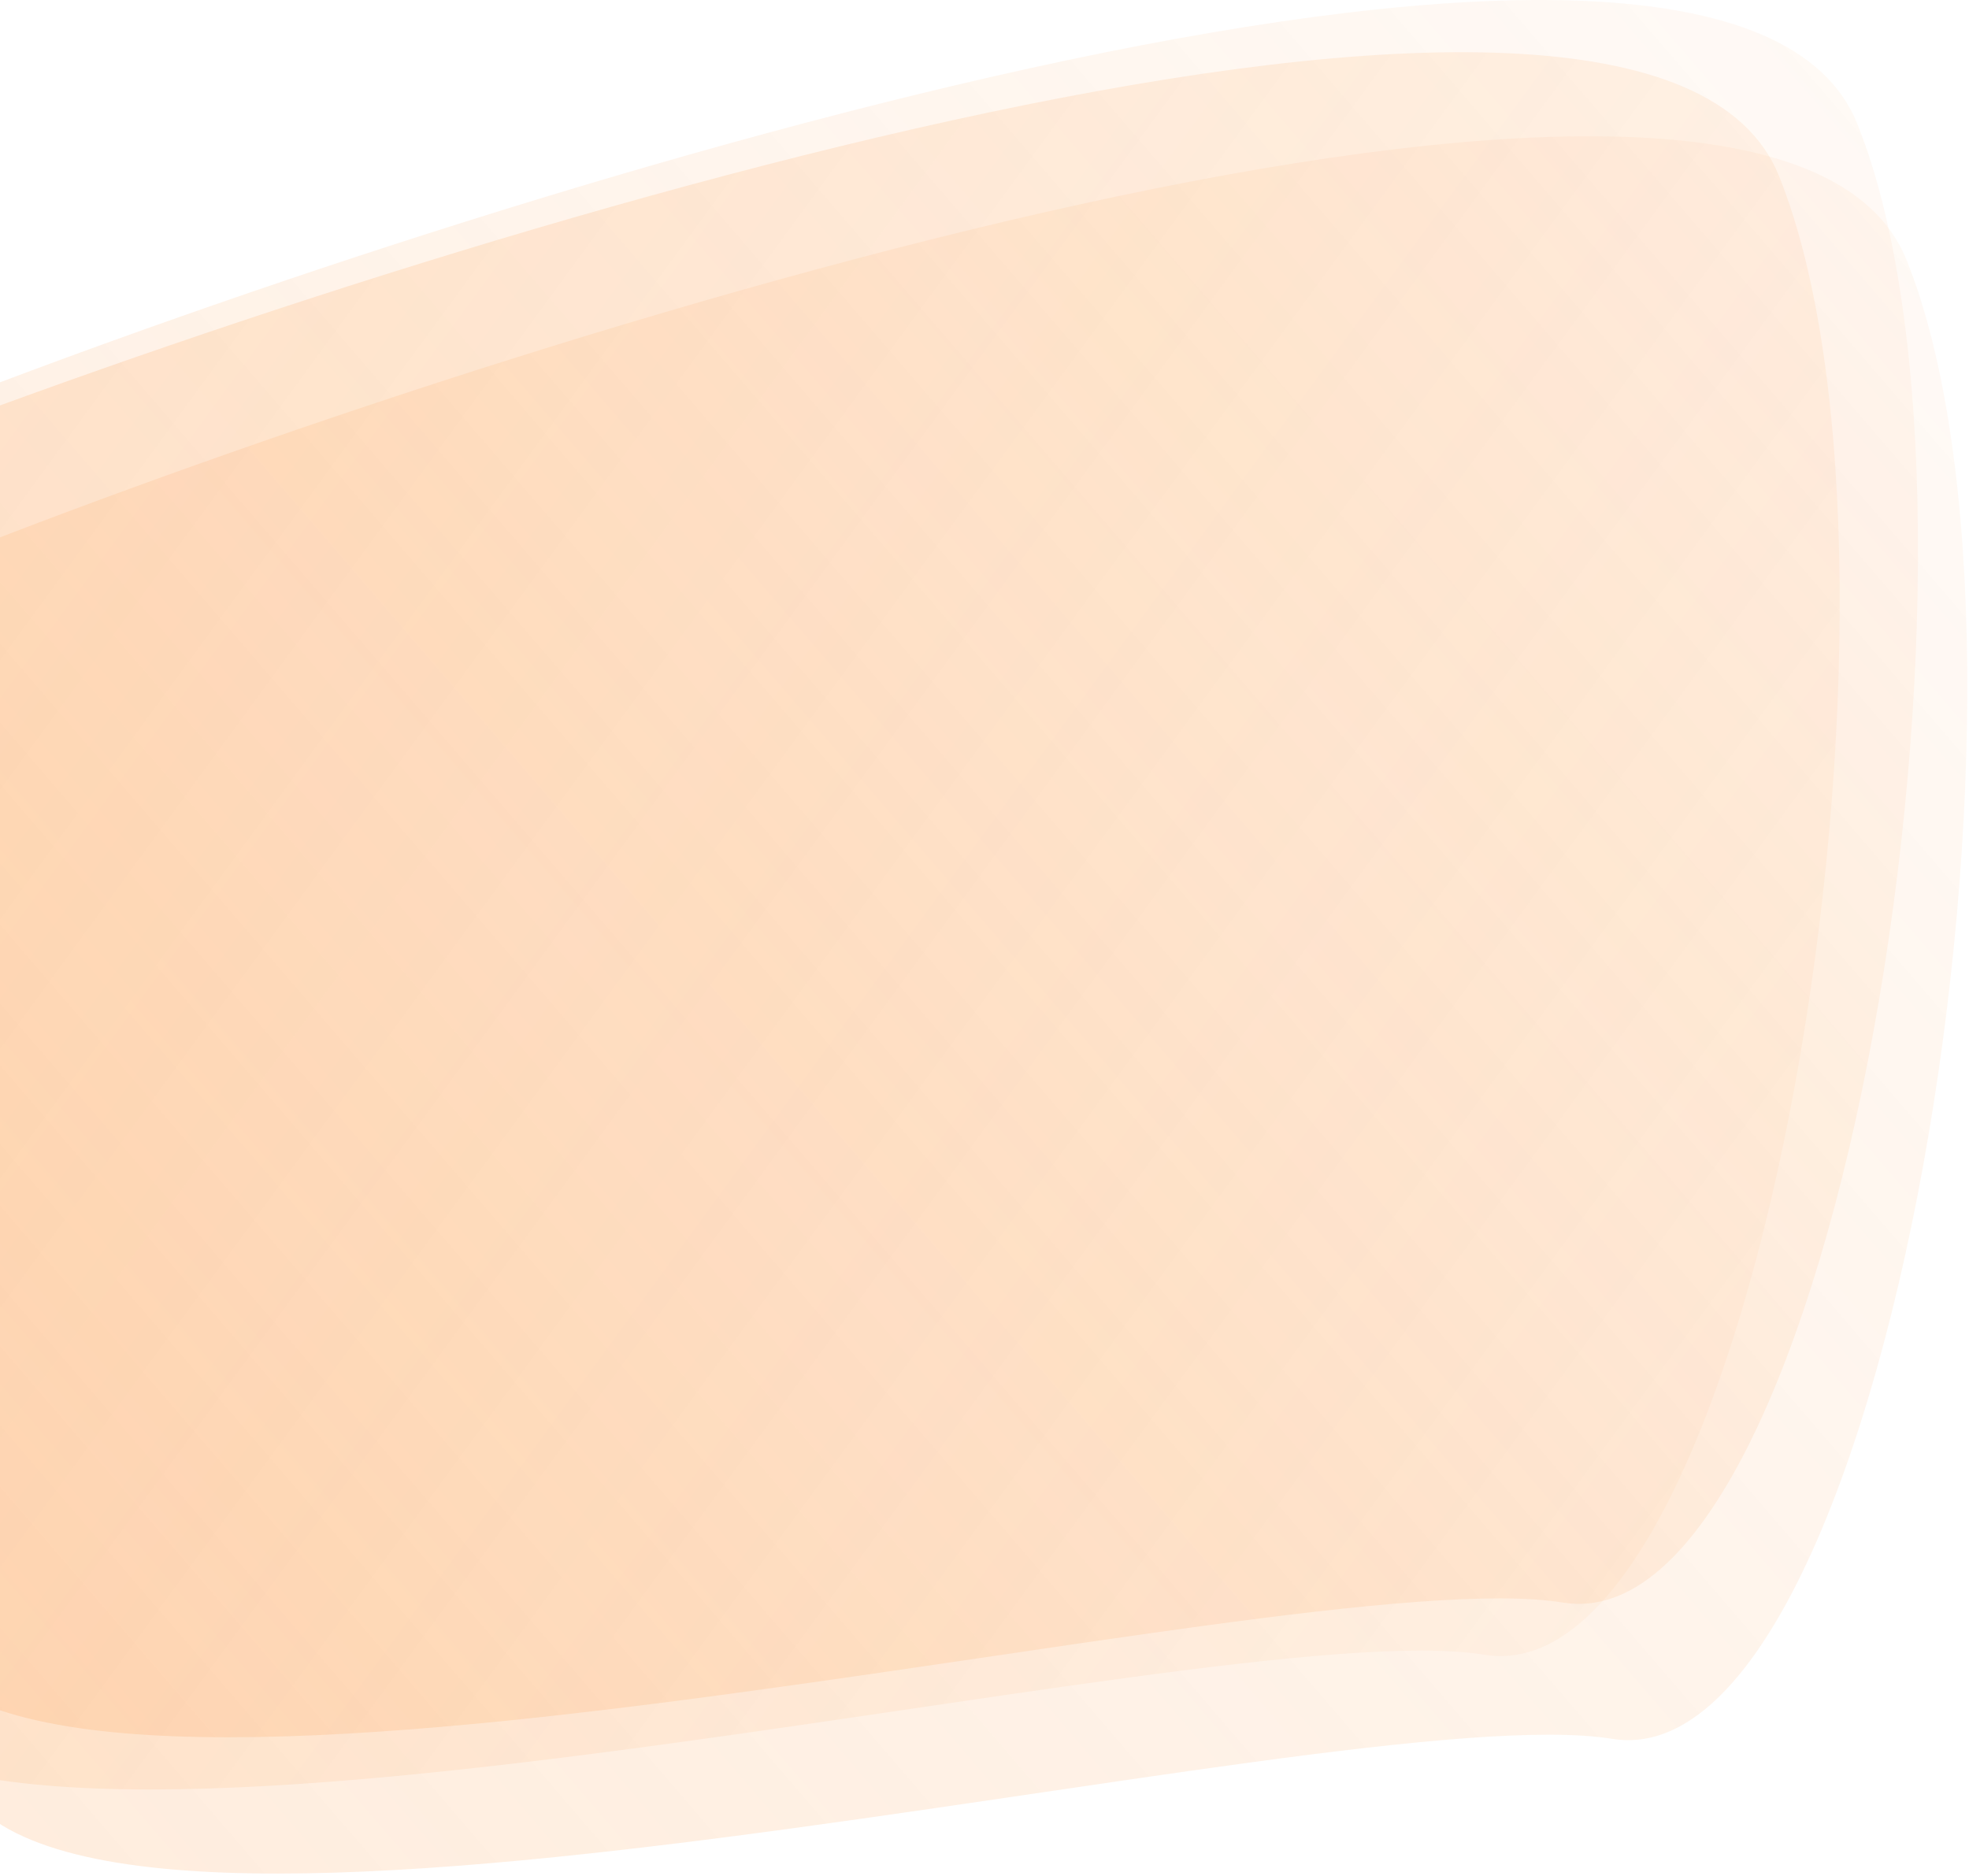 <svg width="679" height="647" viewBox="0 0 679 647" fill="none" xmlns="http://www.w3.org/2000/svg">
<path d="M657.461 89.656C613.061 -20.744 196.628 108.99 -6.039 187.656C-22.539 299.323 -47.539 540.556 -15.539 612.156C24.461 701.656 460.961 584.156 555.961 599.656C650.961 615.156 712.961 227.656 657.461 89.656Z" fill="url(#paint0_linear)" fill-opacity="0.15"/>
<path d="M640.461 42.656C596.061 -67.744 179.628 61.99 -23.039 140.656C-39.539 252.323 -64.539 493.556 -32.539 565.156C7.461 654.656 443.961 537.156 538.961 552.656C633.961 568.156 695.961 180.656 640.461 42.656Z" fill="url(#paint1_linear)" fill-opacity="0.15"/>
<path d="M613.461 60.656C569.061 -49.744 152.628 79.99 -50.039 158.656C-66.539 270.323 -91.539 511.556 -59.539 583.156C-19.539 672.656 416.961 555.156 511.961 570.656C606.961 586.156 668.961 198.656 613.461 60.656Z" fill="url(#paint2_linear)" fill-opacity="0.15"/>
<defs>
<linearGradient id="paint0_linear" x1="17.961" y1="645.656" x2="677.961" y2="77.656" gradientUnits="userSpaceOnUse">
<stop stop-color="#FC8621"/>
<stop offset="1" stop-color="#FC8621" stop-opacity="0.28"/>
</linearGradient>
<linearGradient id="paint1_linear" x1="0.961" y1="598.656" x2="660.961" y2="30.656" gradientUnits="userSpaceOnUse">
<stop stop-color="#FC8621"/>
<stop offset="1" stop-color="#FC8621" stop-opacity="0.28"/>
</linearGradient>
<linearGradient id="paint2_linear" x1="-28.039" y1="143.156" x2="558.461" y2="572.156" gradientUnits="userSpaceOnUse">
<stop stop-color="#FC8621"/>
<stop offset="1" stop-color="#FC8621" stop-opacity="0.28"/>
</linearGradient>
</defs>
</svg>
